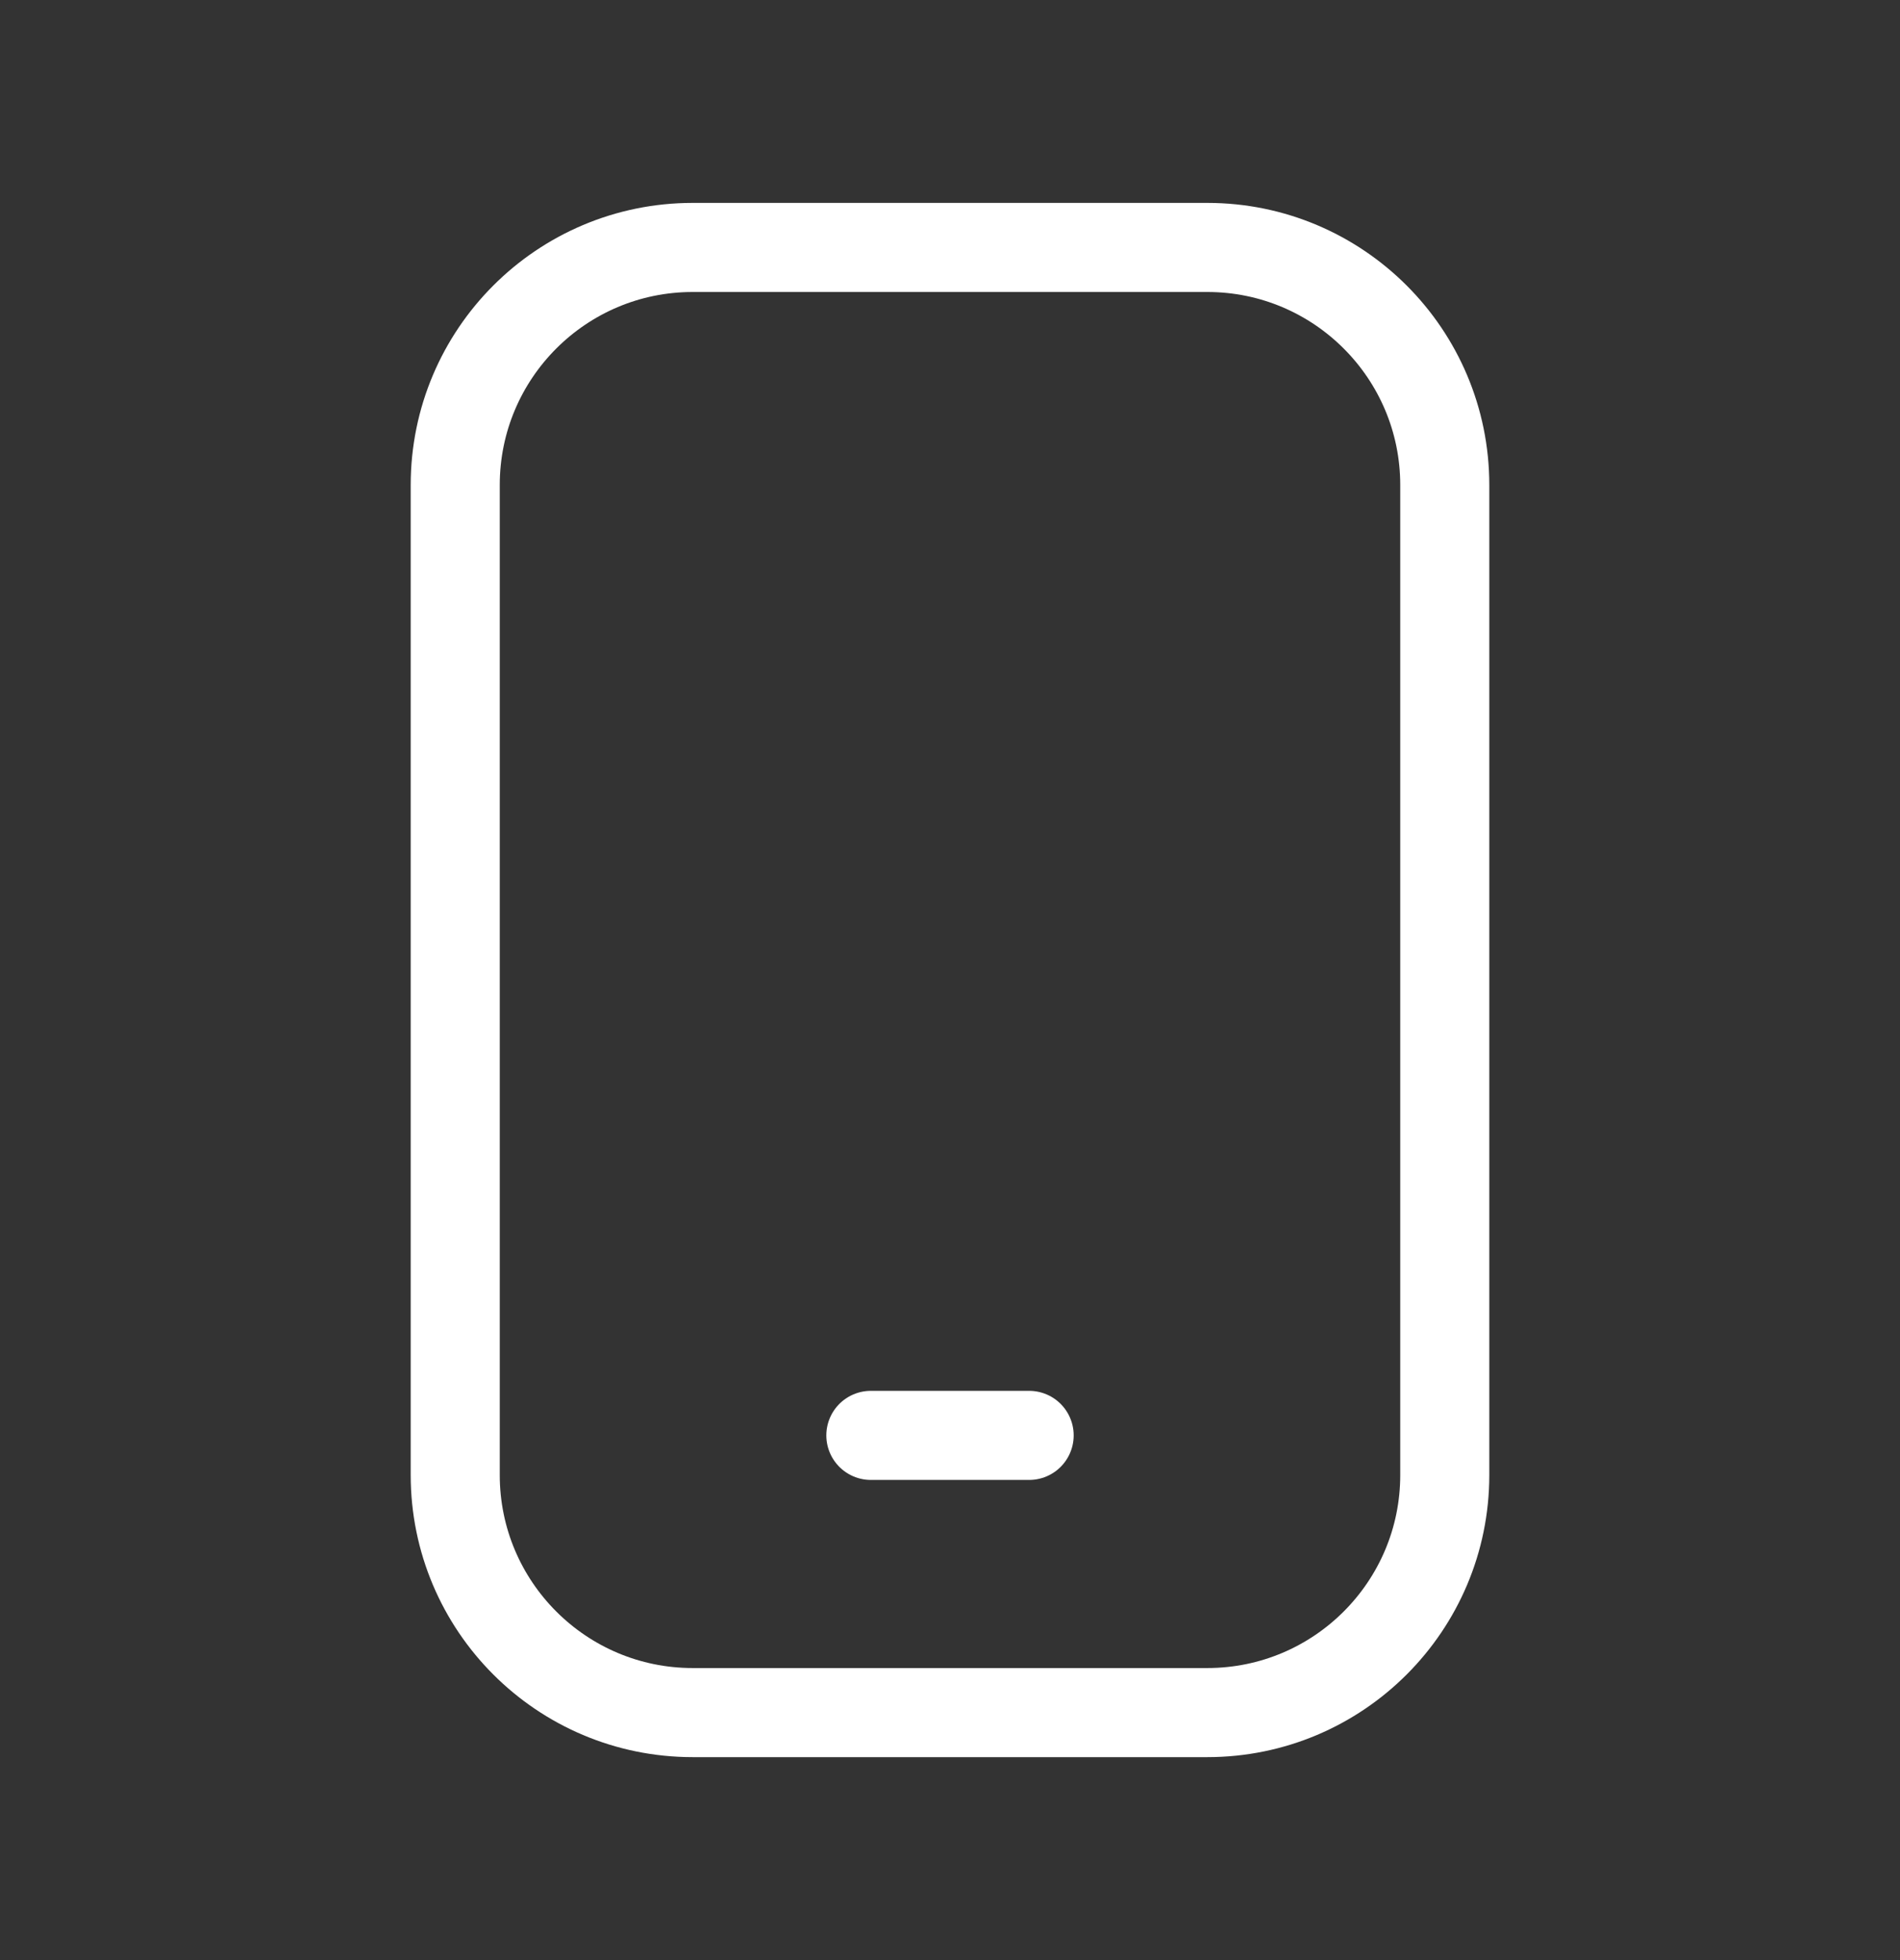 <svg width="32" height="33" viewBox="0 0 32 33" fill="none" xmlns="http://www.w3.org/2000/svg">
<rect x="0" y="0" width="32" height="33" fill="#333333" stroke="none"/>
<path d="M20.333 4.166H11.667C9.457 4.166 7.667 5.957 7.667 8.166V24.833C7.667 27.042 9.457 28.833 11.667 28.833H20.333C22.542 28.833 24.333 27.042 24.333 24.833V8.166C24.333 5.957 22.542 4.166 20.333 4.166Z" stroke="white" stroke-width="1.5" stroke-linecap="round" stroke-linejoin="round"/>
<path d="M14.667 24.166H17.333" stroke="white" stroke-width="1.5" stroke-linecap="round" stroke-linejoin="round"/>
</svg>
